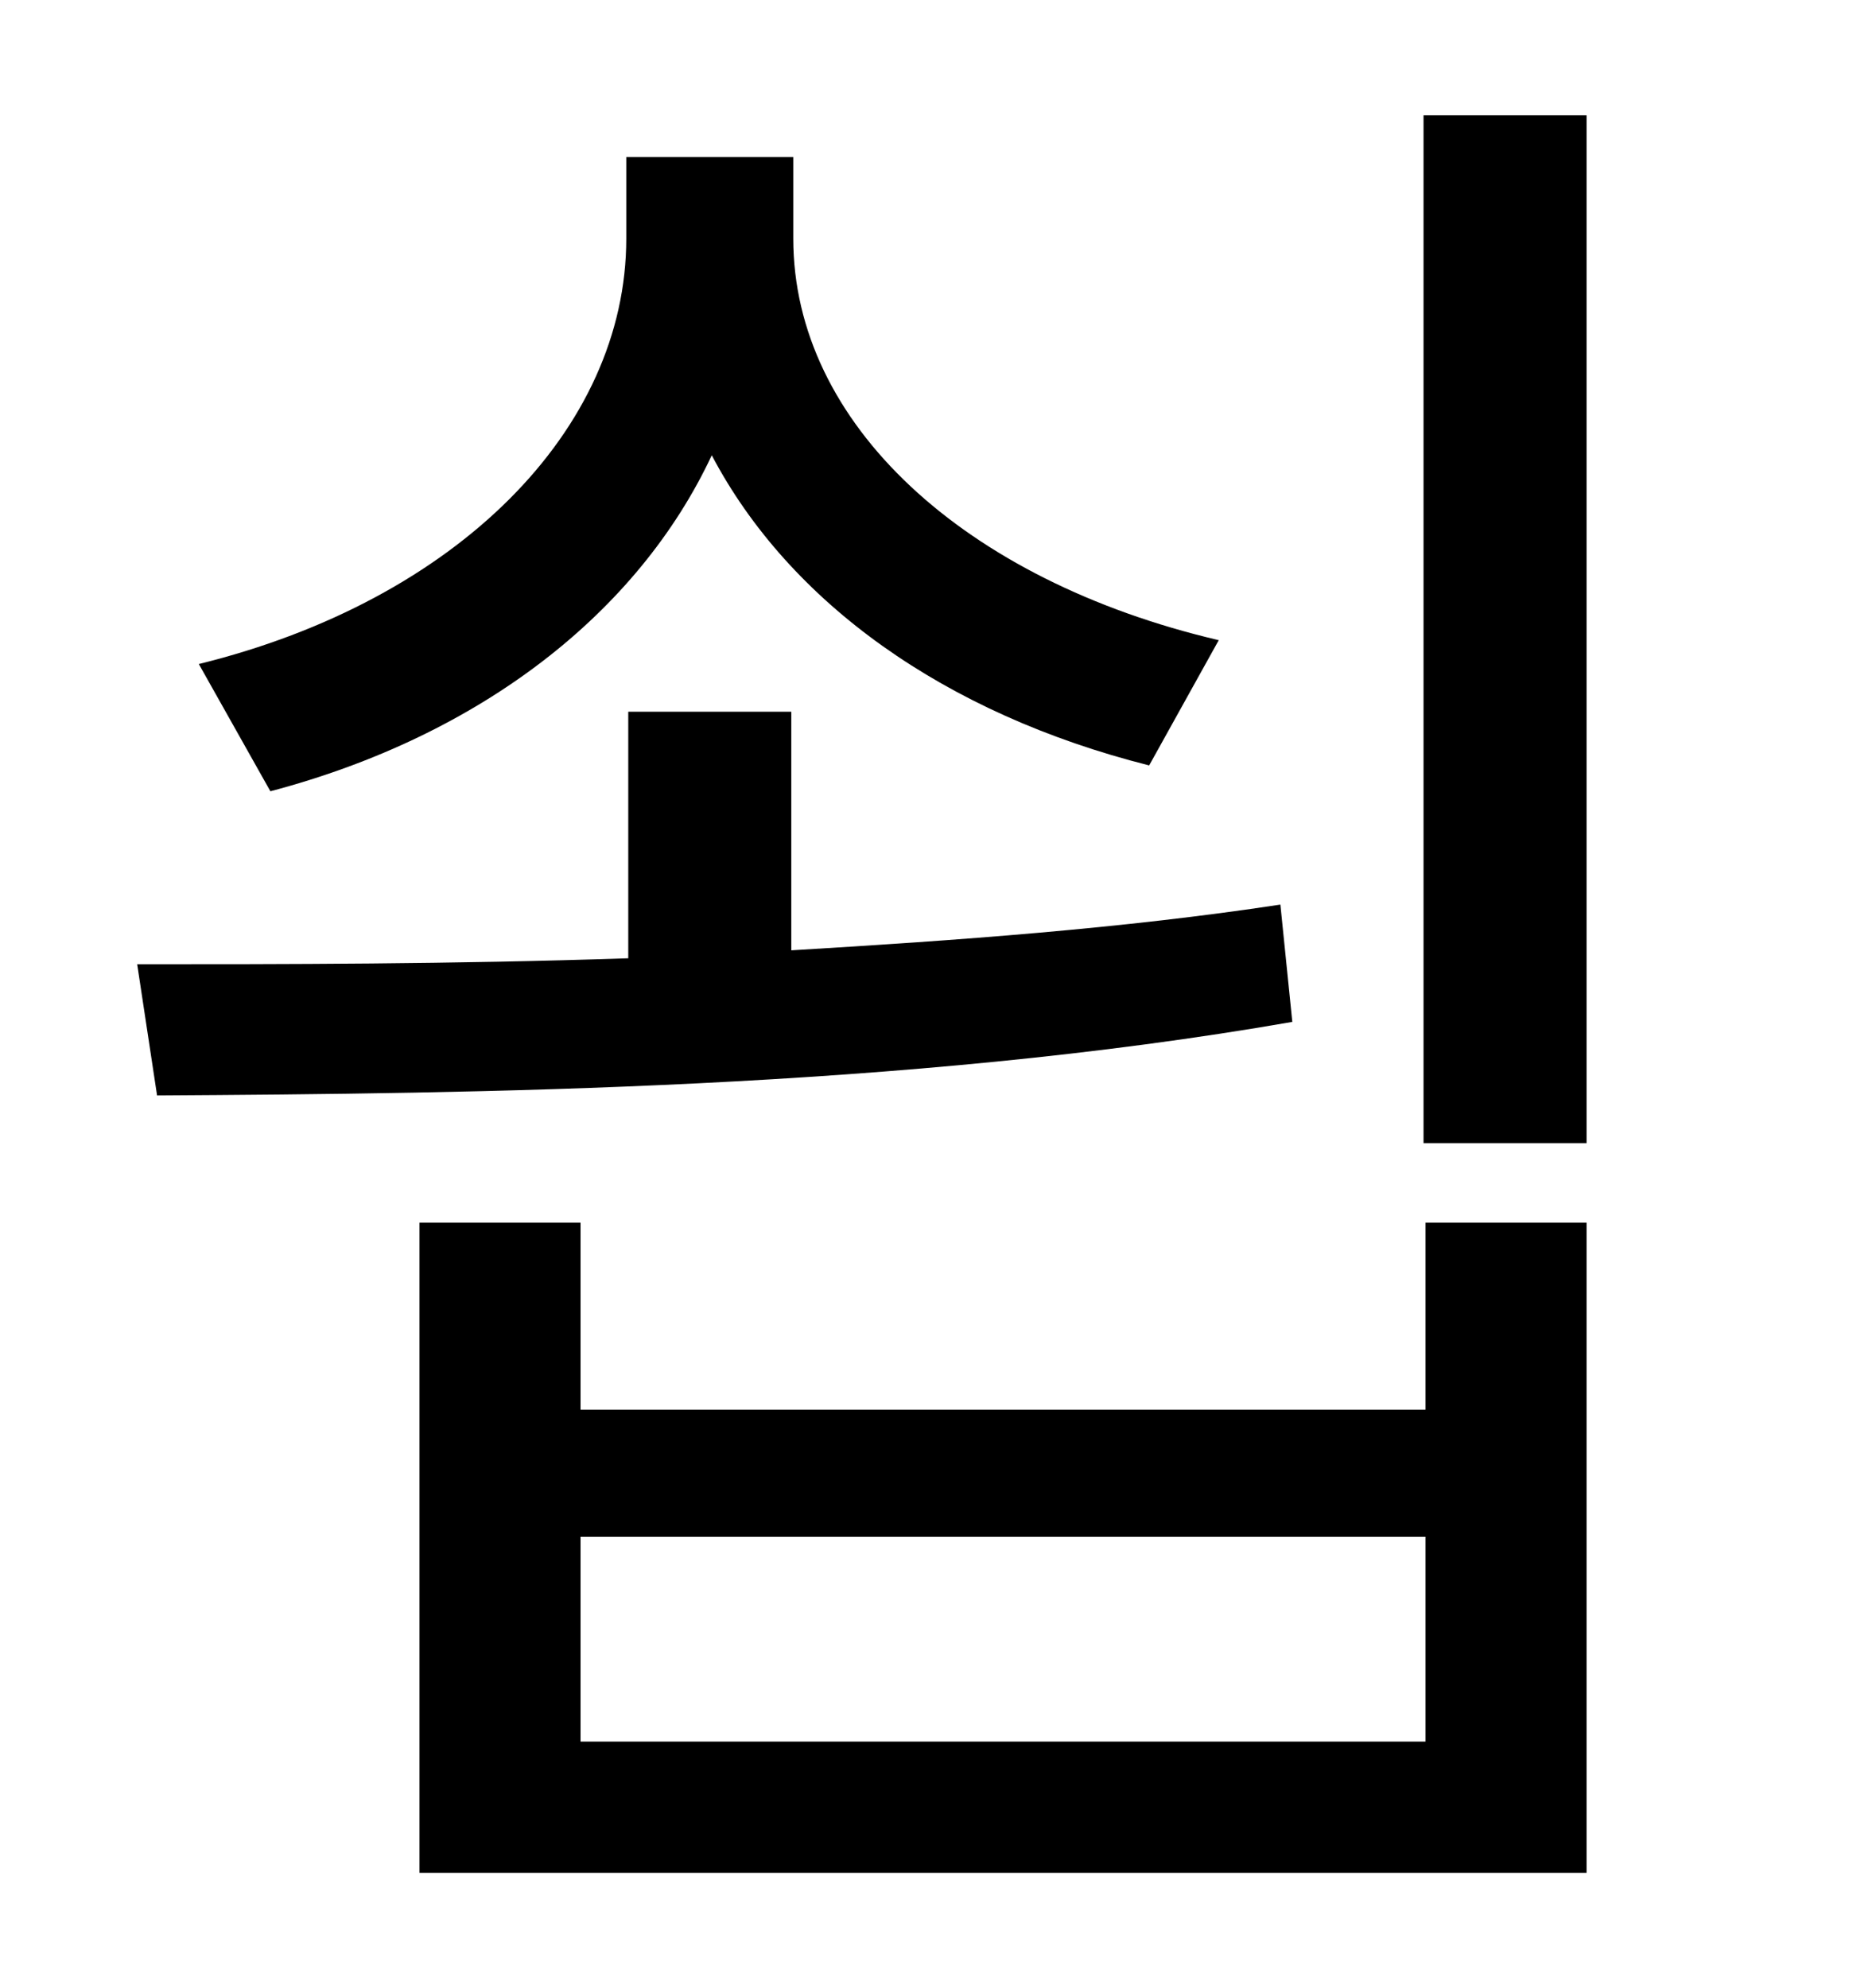 <?xml version="1.0" standalone="no"?>
<!DOCTYPE svg PUBLIC "-//W3C//DTD SVG 1.1//EN" "http://www.w3.org/Graphics/SVG/1.1/DTD/svg11.dtd" >
<svg xmlns="http://www.w3.org/2000/svg" xmlns:xlink="http://www.w3.org/1999/xlink" version="1.1" viewBox="-10 0 930 1000">
   <path fill="currentColor"
d="M603 322l-35 63c-103 -26 -181 -82 -220 -156c-37 79 -116 141 -222 169l-36 -64c130 -32 215 -118 215 -214v-41h84v41c0 93 86 172 214 202zM634 455l6 59c-195 34 -411 36 -571 37l-10 -66c73 0 158 0 247 -3v-124h82v120c84 -5 167 -11 246 -23zM707 876v-103h-425
v103h425zM707 709v-94h81v327h-587v-327h81v94h425zM706 58h82v517h-82v-517z" />
</svg>
